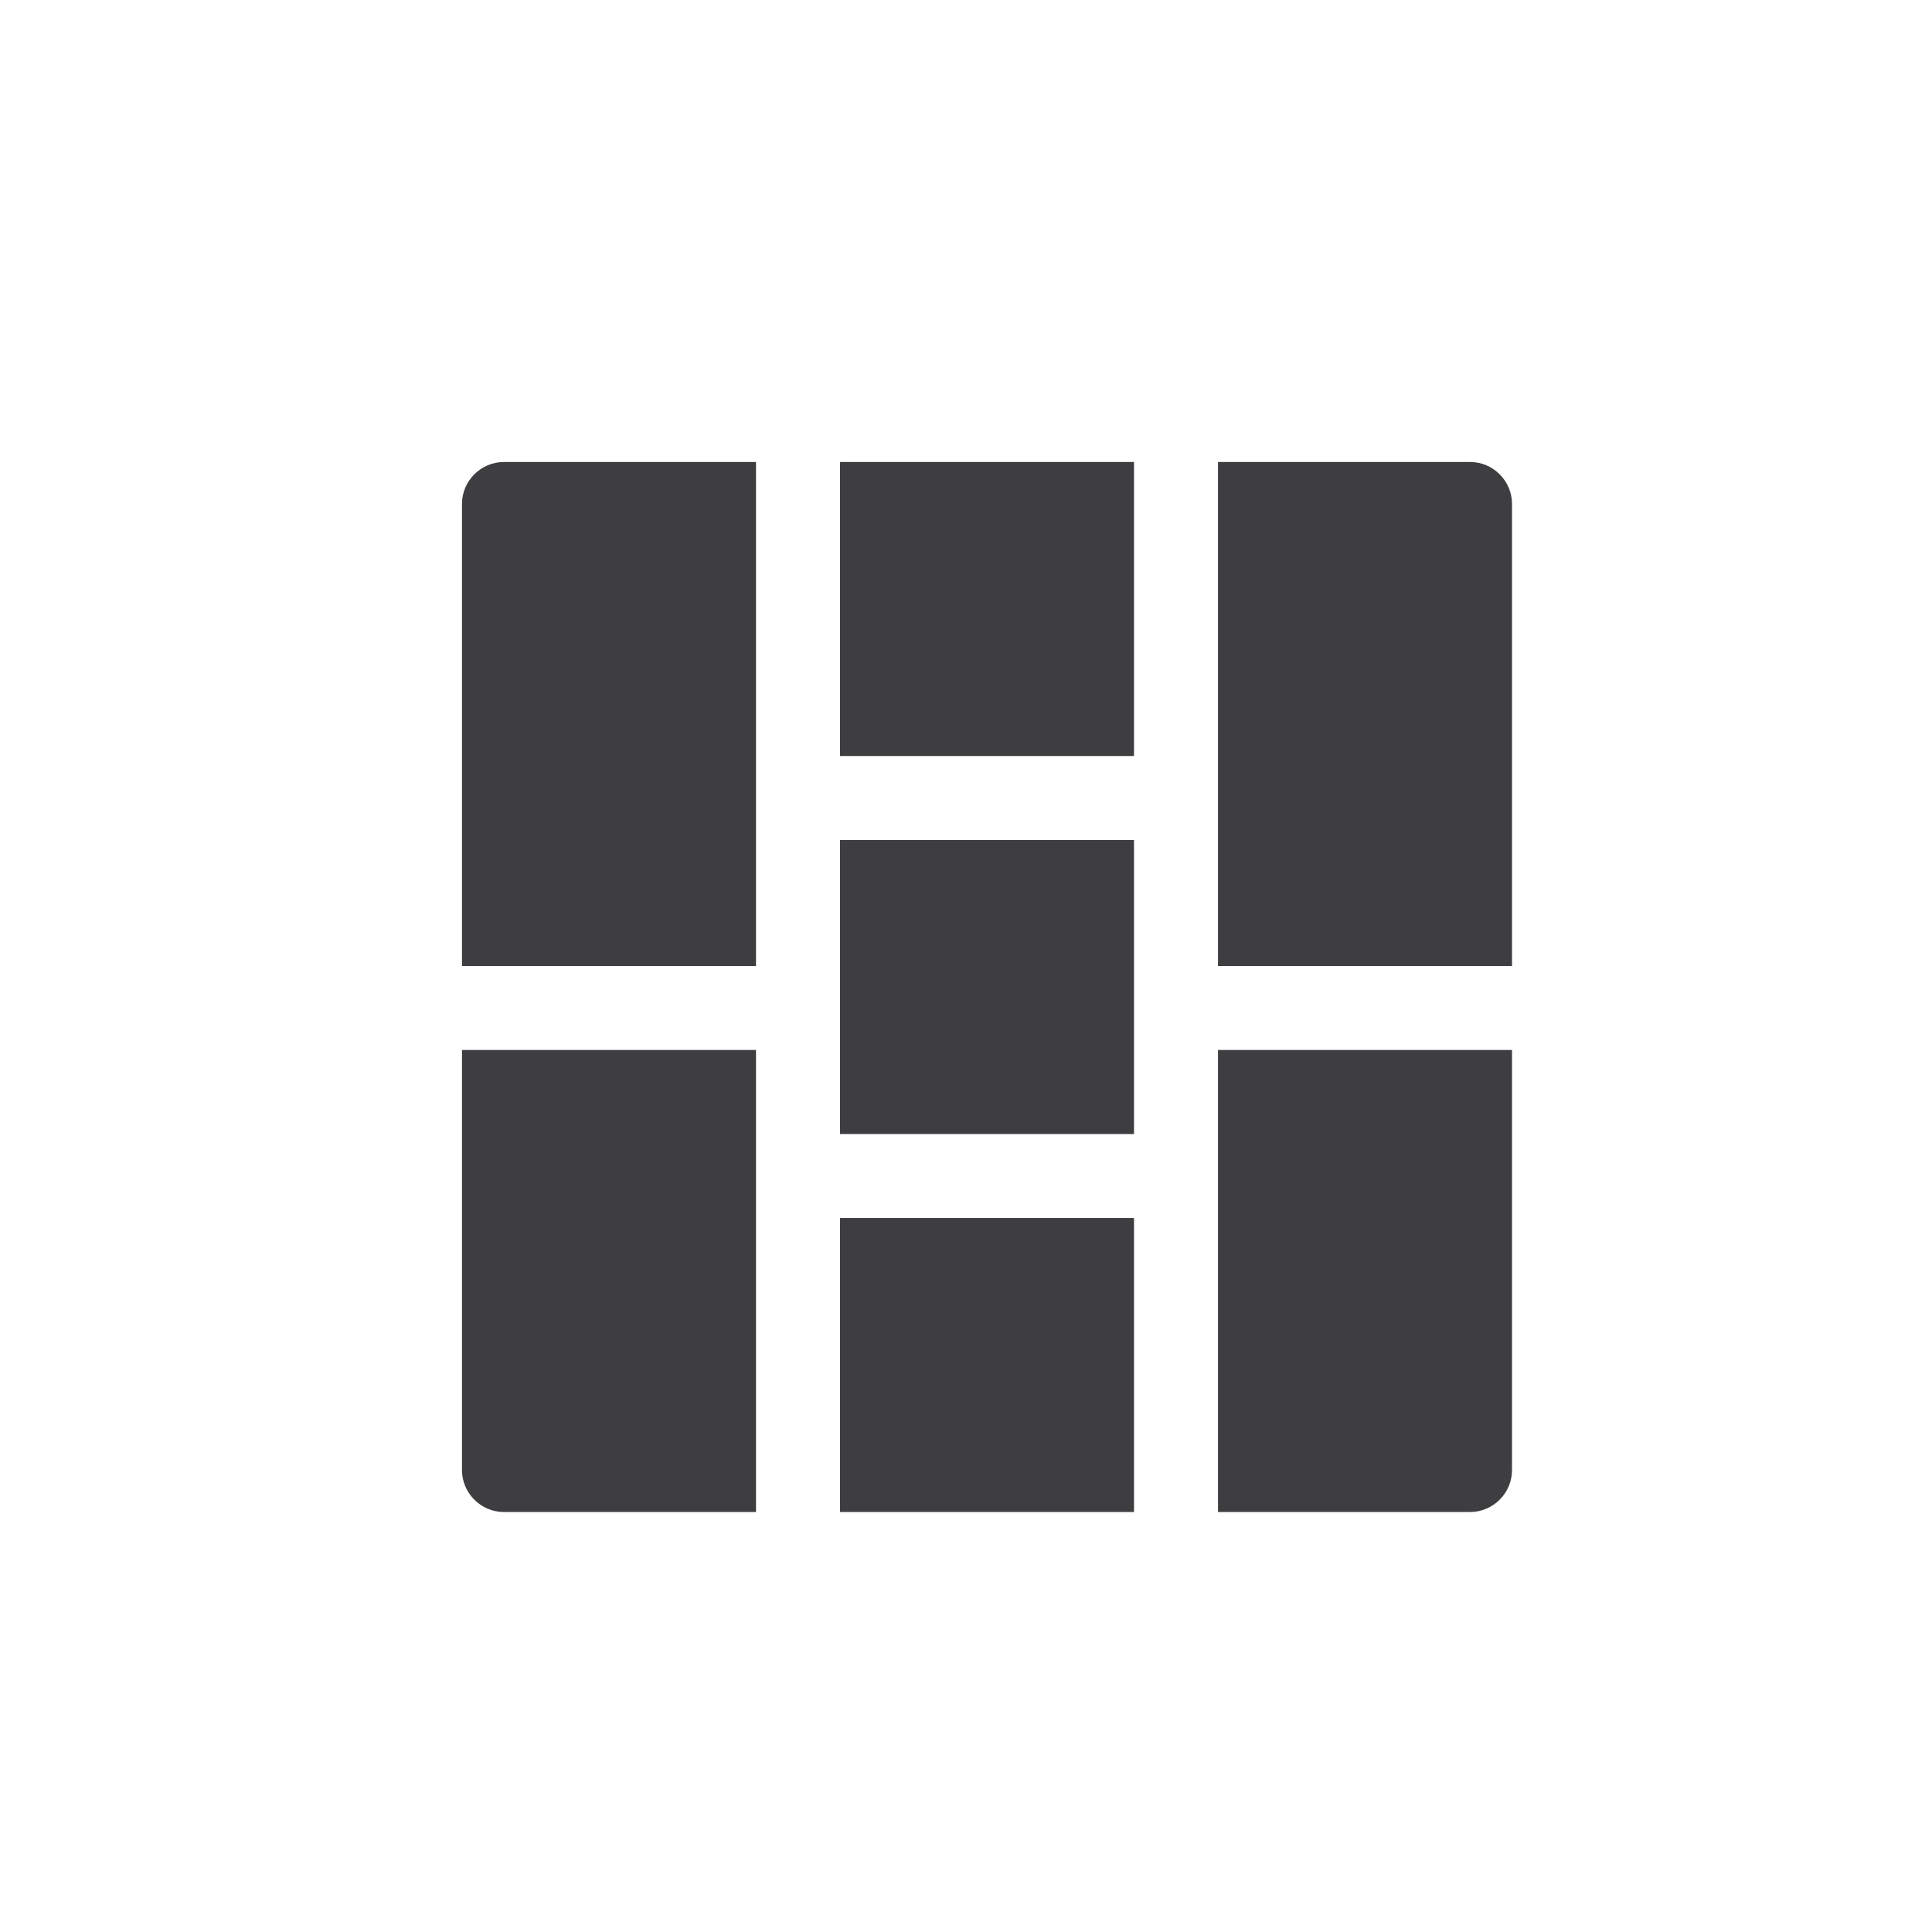 <?xml version="1.0" encoding="UTF-8"?>
<svg width="46px" height="46px" viewBox="0 0 46 46" version="1.1" xmlns="http://www.w3.org/2000/svg" xmlns:xlink="http://www.w3.org/1999/xlink">
    <!-- Generator: Sketch 46.2 (44496) - http://www.bohemiancoding.com/sketch -->
    <title>Page shot / Menu / My shot</title>
    <desc>Created with Sketch.</desc>
    <defs></defs>
    <g id="Symbols" stroke="none" stroke-width="1" fill="none" fill-rule="evenodd">
        <g id="Page-shot-/-Menu-/-My-shot" fill="#3E3D40">
            <path d="M11,11.995 C11,11.446 11.455,11 11.995,11 L35.005,11 C35.554,11 36,11.455 36,11.995 L36,35.005 C36,35.554 35.545,36 35.005,36 L11.995,36 C11.446,36 11,35.545 11,35.005 L11,11.995 Z M11,25 L18,25 L18,23 L11,23 L11,25 Z M20,20 L27,20 L27,18 L20,18 L20,20 Z M29,25 L36,25 L36,23 L29,23 L29,25 Z M20,29 L27,29 L27,27 L20,27 L20,29 Z M18,11 L18,36 L20,36 L20,11 L18,11 Z M27,11 L27,36 L29,36 L29,11 L27,11 Z" id="Combined-Shape"></path>
        </g>
    </g>
</svg>